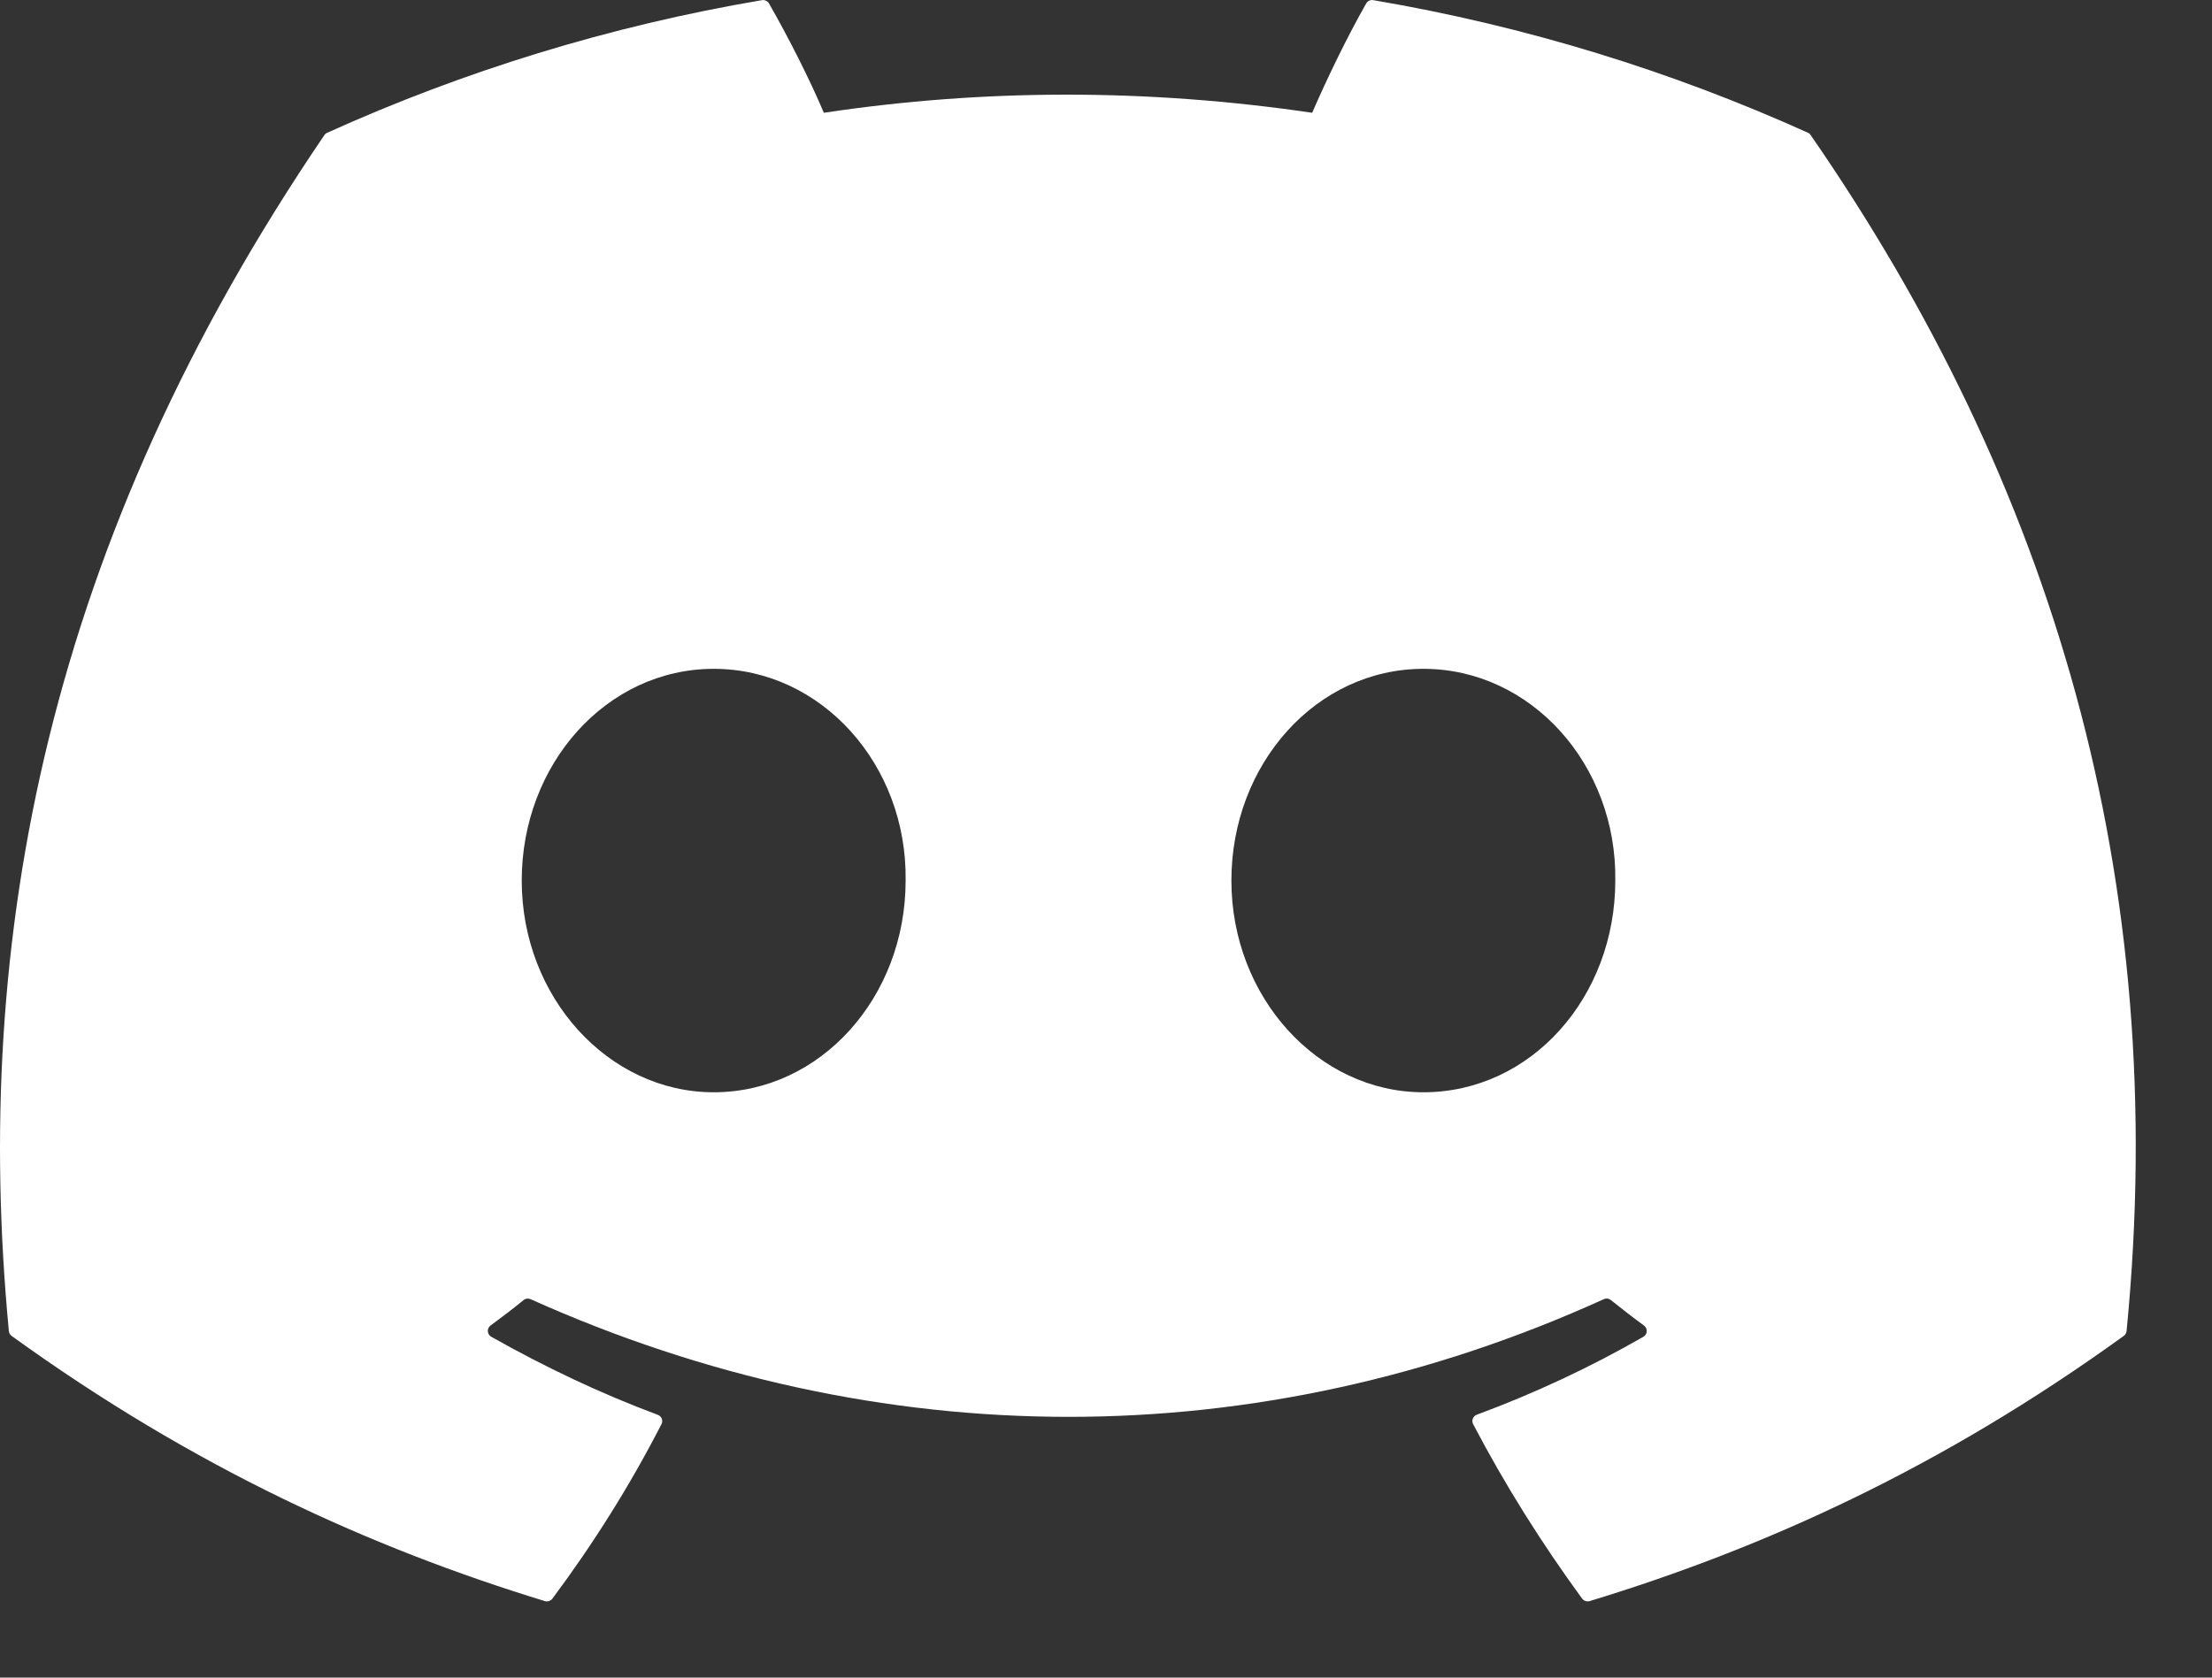 <?xml version="1.0" encoding="UTF-8"?>
<svg width="29px" height="22px" viewBox="0 0 29 22" version="1.1" xmlns="http://www.w3.org/2000/svg" xmlns:xlink="http://www.w3.org/1999/xlink">
    <rect x="0" y="0" width="29" height="22" fill="#333333" stroke="none"/>
    <title>6B44B0B1-CBF9-49FB-B334-174E18880F68</title>
    <g id="Page-1" stroke="none" stroke-width="1" fill="none" fill-rule="evenodd">
        <g id="Index-video" transform="translate(-1032, -56)" fill="#FFFFFF" fill-rule="nonzero">
            <g id="Discord-Logo-White" transform="translate(1032.474, 56.118)">
                <path d="M23.229,1.623 C21.445,0.817 19.531,0.224 17.53,-0.116 C17.494,-0.123 17.457,-0.106 17.438,-0.074 C17.192,0.357 16.92,0.919 16.729,1.361 C14.577,1.044 12.435,1.044 10.327,1.361 C10.136,0.909 9.854,0.357 9.607,-0.074 C9.588,-0.105 9.552,-0.122 9.515,-0.116 C7.515,0.223 5.602,0.816 3.816,1.623 C3.8,1.63 3.787,1.641 3.778,1.655 C0.148,6.991 -0.846,12.196 -0.358,17.336 C-0.356,17.362 -0.342,17.386 -0.322,17.401 C2.073,19.132 4.393,20.182 6.67,20.879 C6.706,20.889 6.745,20.876 6.768,20.847 C7.307,20.123 7.787,19.36 8.198,18.558 C8.223,18.511 8.2,18.455 8.15,18.436 C7.388,18.152 6.663,17.805 5.966,17.412 C5.911,17.38 5.906,17.303 5.957,17.265 C6.104,17.157 6.251,17.045 6.391,16.931 C6.416,16.91 6.451,16.906 6.481,16.919 C11.064,18.977 16.025,18.977 20.553,16.919 C20.583,16.905 20.618,16.909 20.644,16.93 C20.785,17.043 20.931,17.157 21.079,17.265 C21.13,17.303 21.127,17.38 21.072,17.412 C20.374,17.813 19.649,18.152 18.886,18.435 C18.837,18.454 18.815,18.511 18.839,18.558 C19.259,19.359 19.739,20.122 20.268,20.846 C20.29,20.876 20.33,20.889 20.366,20.879 C22.654,20.182 24.974,19.132 27.369,17.401 C27.39,17.386 27.403,17.363 27.406,17.338 C27.989,11.395 26.428,6.232 23.266,1.656 C23.258,1.641 23.245,1.63 23.229,1.623 Z M8.883,14.206 C7.503,14.206 6.366,12.96 6.366,11.43 C6.366,9.899 7.481,8.653 8.883,8.653 C10.295,8.653 11.421,9.91 11.399,11.43 C11.399,12.96 10.284,14.206 8.883,14.206 Z M18.187,14.206 C16.807,14.206 15.67,12.96 15.67,11.43 C15.67,9.899 16.785,8.653 18.187,8.653 C19.599,8.653 20.725,9.91 20.703,11.43 C20.703,12.96 19.599,14.206 18.187,14.206 Z" id="Shape"></path>
            </g>
        </g>
    </g>
</svg>